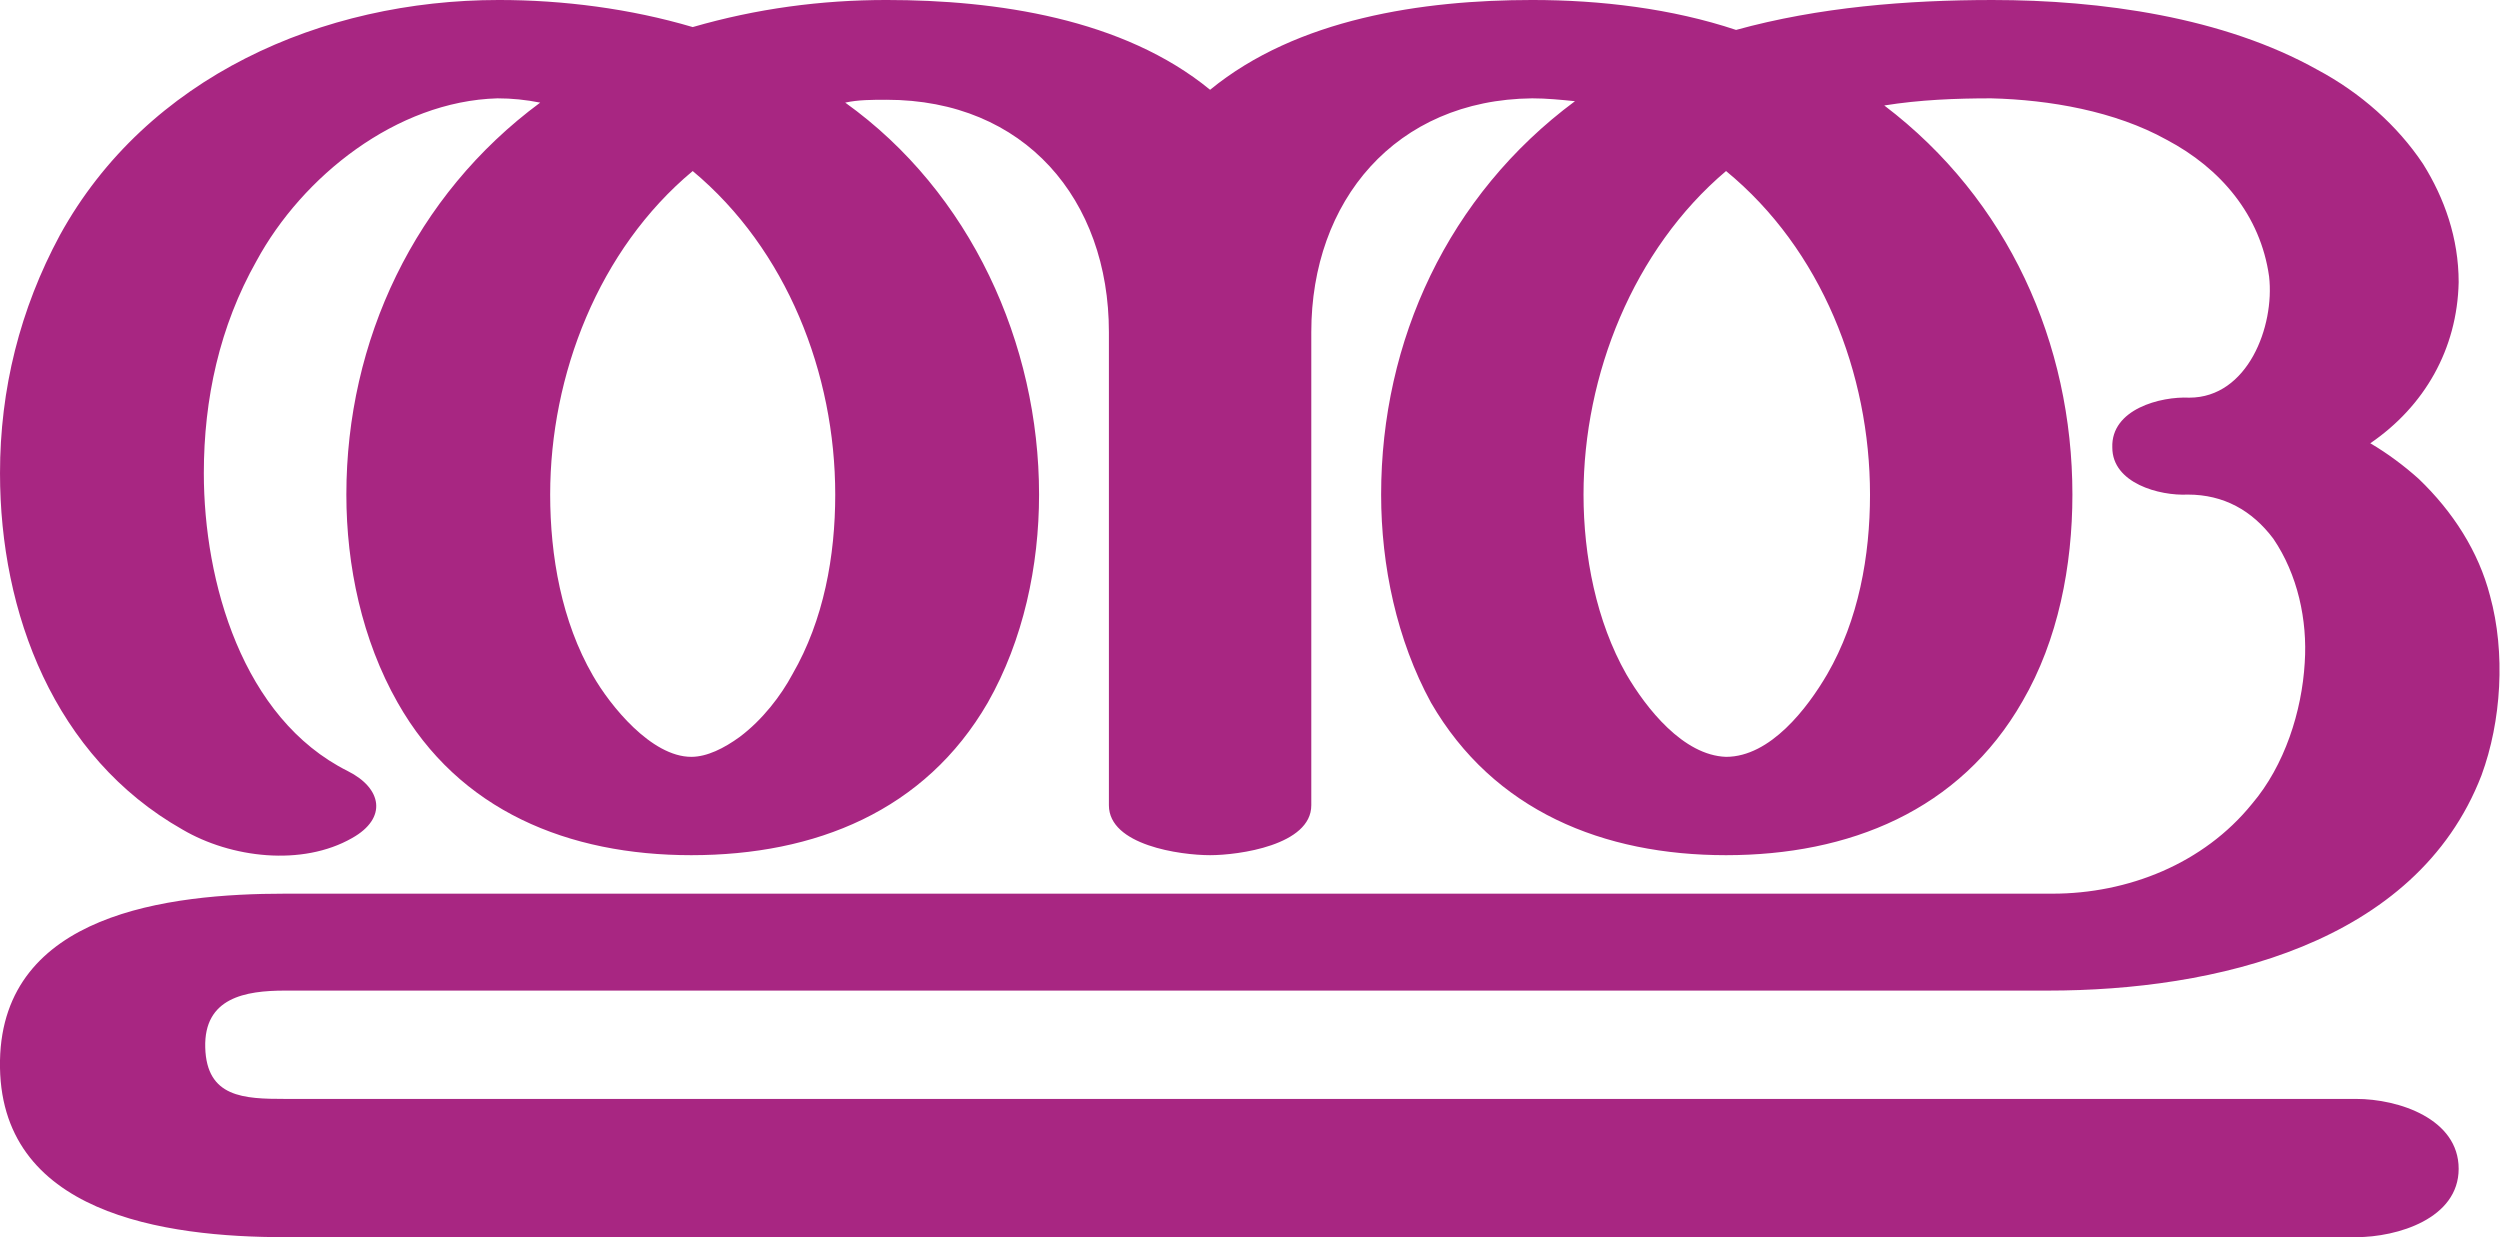 <?xml version="1.0" encoding="UTF-8"?>
<!DOCTYPE svg PUBLIC "-//W3C//DTD SVG 1.1//EN" "http://www.w3.org/Graphics/SVG/1.1/DTD/svg11.dtd">
<!-- Creator: CorelDRAW X8 -->
<svg xmlns="http://www.w3.org/2000/svg" xml:space="preserve" width="1754px" height="868px" version="1.1" style="shape-rendering:geometricPrecision; text-rendering:geometricPrecision; image-rendering:optimizeQuality; fill-rule:evenodd; clip-rule:evenodd"
viewBox="0 0 1754 868"
 xmlns:xlink="http://www.w3.org/1999/xlink">
 <defs>
  <style type="text/css">
   <![CDATA[
    .fil0 {fill:#A82682;fill-rule:nonzero}
   ]]>
  </style>
 </defs>
 <g id="Layer_x0020_1">
  <path class="fil0" d="M486 120c-66,55 -100,143 -100,227 0,43 8,89 30,127 12,21 41,57 69,57 11,0 23,-6 34,-14 16,-12 29,-29 37,-44 22,-38 30,-83 30,-126 0,-85 -34,-172 -100,-227zm732 -99c58,-16 120,-21 180,-21 76,0 162,12 228,49 30,16 56,39 74,66 15,24 25,52 25,83 -1,47 -24,87 -62,113 12,7 24,16 34,25 24,23 42,51 50,82 11,40 8,88 -6,126 -46,119 -188,151 -304,151l-1237 0c-28,0 -57,5 -56,40 1,35 27,36 56,36l1453 0c30,0 72,14 72,49 0,35 -43,48 -72,48l-1453 0c-84,0 -202,-16 -200,-124 2,-103 118,-117 200,-117l1240 0c53,0 106,-21 140,-63 23,-27 35,-65 37,-99 2,-30 -5,-62 -22,-87 -15,-20 -35,-31 -60,-31 -20,1 -53,-8 -53,-33 -1,-27 34,-36 54,-35 41,0 60,-50 56,-85 -6,-43 -34,-76 -72,-96 -36,-20 -82,-28 -123,-29 -25,0 -50,1 -75,5 87,66 132,167 132,273 0,50 -10,102 -35,145 -44,77 -122,108 -208,108 -86,0 -163,-31 -207,-107 -24,-44 -35,-96 -35,-146 0,-108 47,-210 136,-276 -10,-1 -20,-2 -30,-2 -96,1 -155,72 -155,164l0 332c0,28 -51,35 -71,35 -21,0 -71,-7 -71,-35l0 -332c0,-93 -59,-163 -156,-163 -10,0 -20,0 -29,2 88,63 136,169 136,275 0,50 -11,102 -36,146 -44,76 -121,107 -208,107 -86,0 -163,-31 -206,-107 -25,-44 -36,-96 -36,-146 0,-108 48,-210 136,-275 -10,-2 -20,-3 -30,-3 -71,2 -137,55 -169,114 -26,46 -37,97 -37,149 0,76 27,172 101,209 24,12 28,33 3,47 -35,20 -85,14 -119,-6 -90,-51 -128,-152 -128,-250 0,-59 14,-115 42,-167 61,-111 184,-165 308,-165 45,0 92,6 136,19 45,-13 90,-19 136,-19 77,0 166,13 227,63 61,-50 149,-63 226,-63 48,0 98,6 143,21zm-7 99c-65,55 -100,143 -100,227 0,43 9,89 30,126 14,24 40,57 70,58 31,0 57,-34 71,-58 22,-38 30,-83 30,-126 0,-85 -34,-172 -101,-227z"/>
 </g>
</svg>
